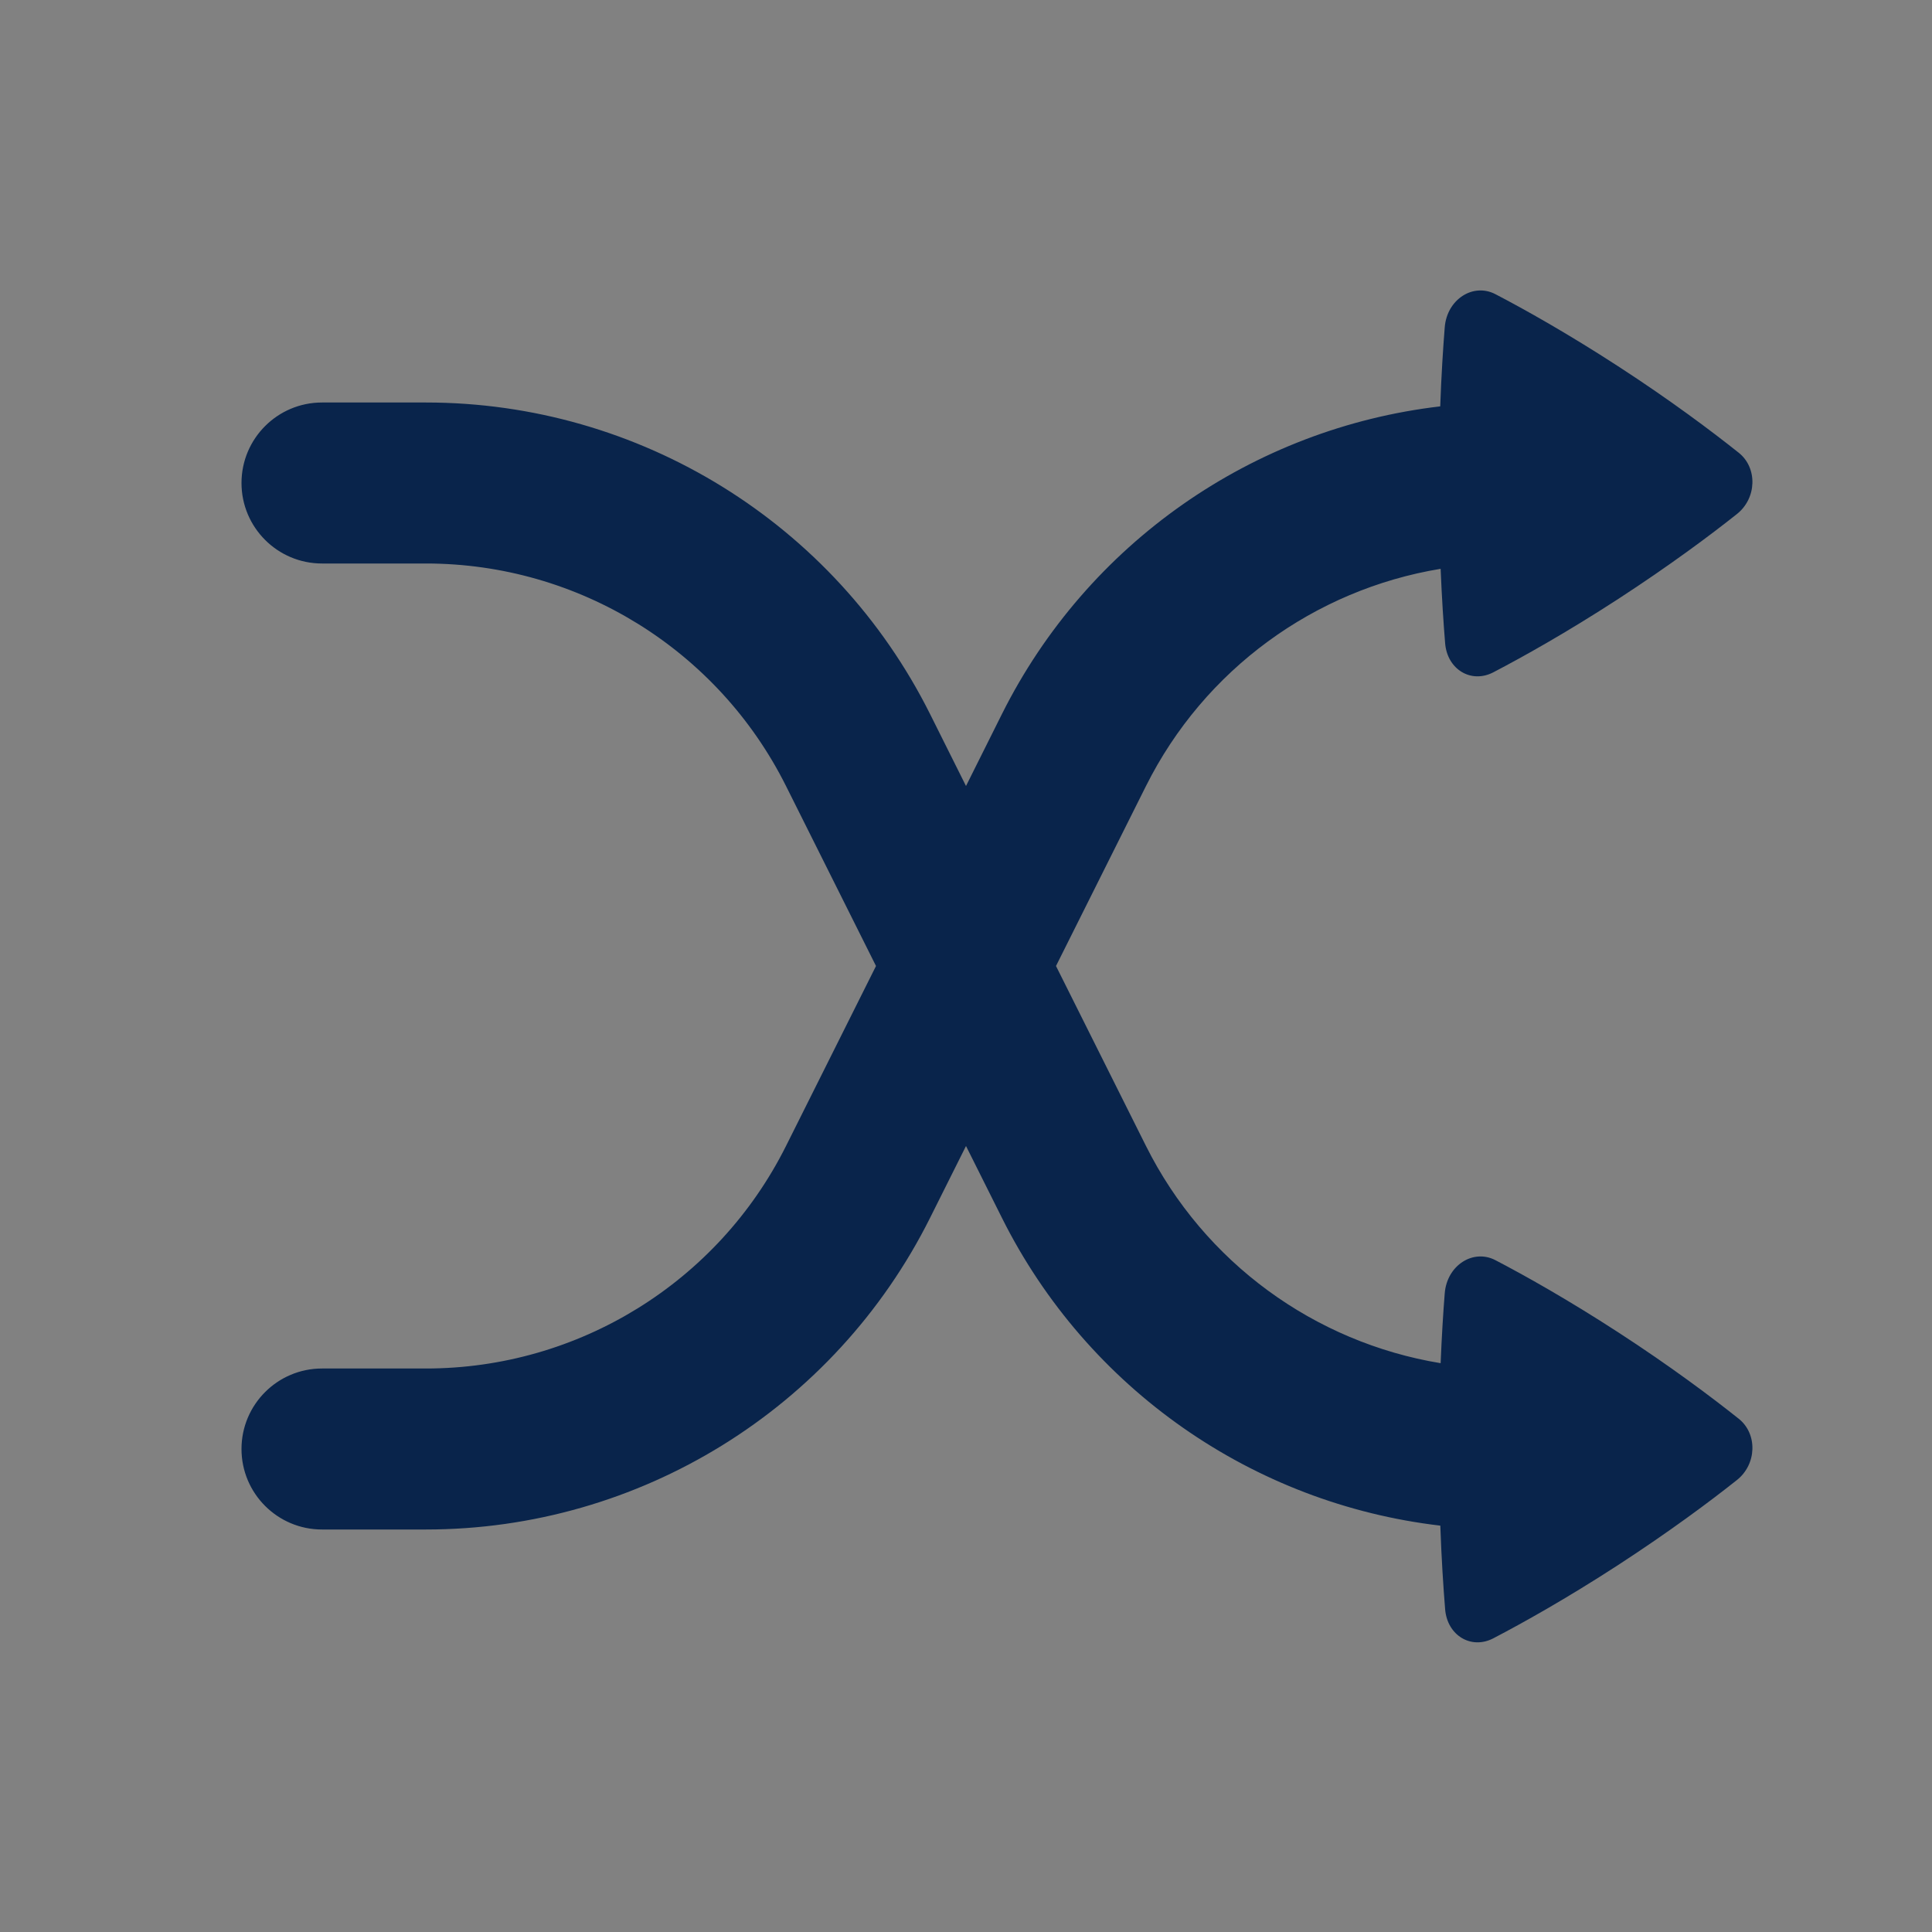 <svg width="24" height="24" viewBox="0 0 24 24" fill="none" xmlns="http://www.w3.org/2000/svg">
<rect x="0" y="0" width="24" height="24" fill="#808080" stroke="none"/>
<rect width="24" height="24" transform="matrix(-1 0 0 1 24 0)" fill="white" fill-opacity="0.01"/>
<path d="M18.578 3.655C18.299 3.509 17.974 3.72 17.947 4.066C17.926 4.329 17.905 4.66 17.891 5.048C15.567 5.32 13.51 6.744 12.447 8.869L12 9.764L11.553 8.869C10.367 6.498 7.943 5 5.292 5H4C3.448 5 3 5.448 3 6C3 6.552 3.448 7 4 7H5.292C7.186 7 8.917 8.07 9.764 9.764L10.882 12L9.764 14.236C8.917 15.93 7.186 17 5.292 17H4C3.448 17 3 17.448 3 18C3 18.552 3.448 19 4 19H5.292C7.943 19 10.367 17.502 11.553 15.13L12 14.236L12.447 15.13C13.51 17.256 15.567 18.68 17.892 18.952C17.907 19.37 17.93 19.721 17.952 19.992C17.979 20.316 18.275 20.495 18.55 20.352C18.918 20.16 19.456 19.86 20.1 19.442C20.744 19.023 21.245 18.649 21.576 18.386C21.824 18.19 21.835 17.812 21.599 17.624C21.266 17.359 20.756 16.975 20.101 16.55C19.477 16.145 18.948 15.848 18.578 15.655C18.299 15.509 17.974 15.72 17.947 16.066C17.928 16.303 17.91 16.595 17.896 16.934C16.33 16.676 14.96 15.684 14.236 14.236L13.118 12L14.236 9.764C14.96 8.316 16.33 7.324 17.896 7.066C17.911 7.434 17.932 7.746 17.952 7.992C17.979 8.316 18.275 8.495 18.55 8.352C18.918 8.16 19.456 7.86 20.1 7.442C20.744 7.023 21.245 6.649 21.576 6.386C21.824 6.19 21.835 5.812 21.599 5.624C21.266 5.359 20.756 4.975 20.101 4.55C19.477 4.145 18.948 3.848 18.578 3.655Z" fill="#09244B"/>
</svg>
